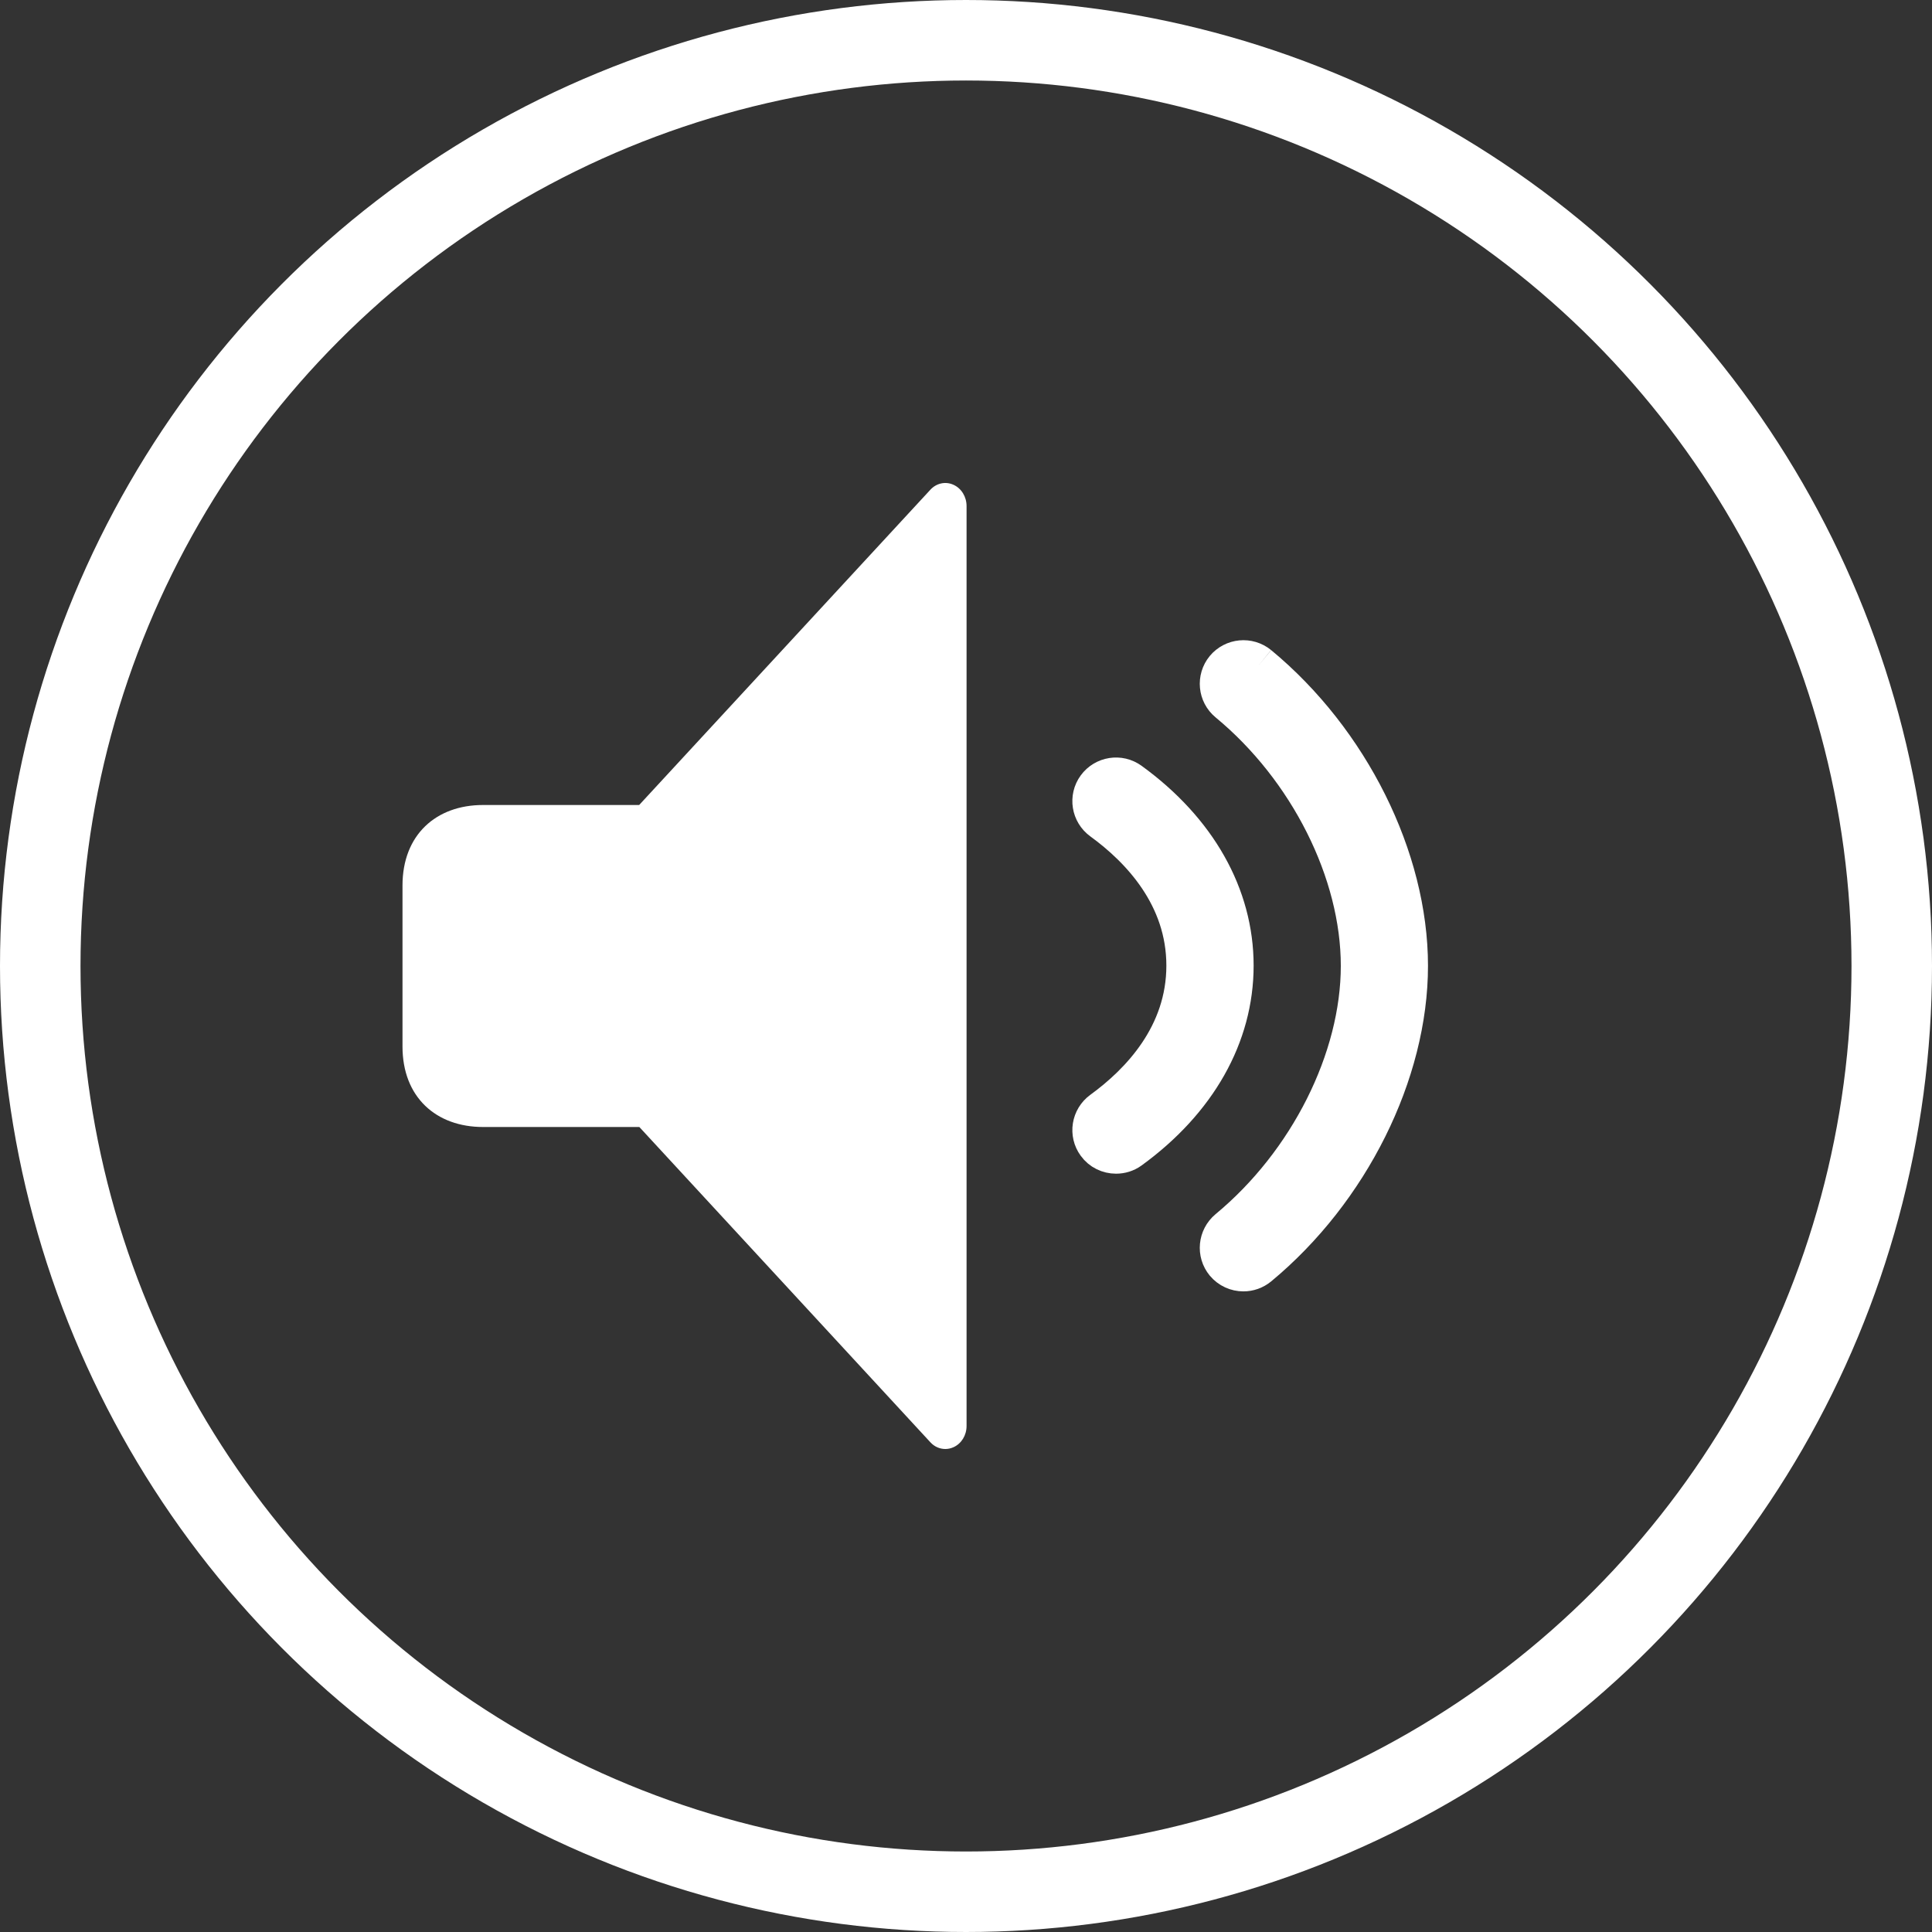 <?xml version="1.0" encoding="UTF-8"?>
<svg width="24px" height="24px" viewBox="0 0 24 24" version="1.1" xmlns="http://www.w3.org/2000/svg" xmlns:xlink="http://www.w3.org/1999/xlink">
    <rect x="0" y="0" width="24" height="24" fill="#333333" stroke="none"/>
    <!-- Generator: Sketch 51.3 (57544) - http://www.bohemiancoding.com/sketch -->
    <title>Atoms/Icons/Audio_Icon_White</title>
    <desc>Created with Sketch.</desc>
    <defs></defs>
    <g id="Atoms/Icons/Audio_Icon_White" stroke="none" stroke-width="1" fill="none" fill-rule="evenodd">
        <g id="audio-icon">
            <circle id="Oval-1" stroke="#FFFFFF" cx="12" cy="12" r="11.5"></circle>
            <g id="speaker" transform="translate(5, 6)" fill="#FFFFFF">
                <path d="M6.557,0.084 L2.94,4 L1,4 C0.418,4 0,4.37 0,5 L0,7 C0,7.63 0.418,8 1,8 L2.942,8 L6.557,11.916 C6.607,11.971 6.674,12 6.743,12 C6.777,12 6.811,11.993 6.844,11.978 C6.943,11.934 7.007,11.83 7.007,11.714 L7.007,0.286 C7.007,0.171 6.943,0.066 6.844,0.022 C6.746,-0.023 6.632,0.002 6.557,0.084 Z" id="Fill-1581"></path>
                <path d="M10.632,2.269 C10.507,2.167 10.324,2.185 10.221,2.308 C10.118,2.433 10.136,2.617 10.26,2.719 C11.26,3.545 11.906,4.831 11.906,5.998 C11.906,7.161 11.259,8.448 10.26,9.275 C10.136,9.379 10.118,9.562 10.221,9.687 C10.279,9.756 10.362,9.792 10.446,9.792 C10.512,9.792 10.577,9.77 10.632,9.725 C11.76,8.791 12.489,7.328 12.489,5.998 C12.489,4.664 11.76,3.201 10.632,2.269" id="Fill-1582" stroke="#FFFFFF" stroke-width="0.5"></path>
                <path d="M8.627,3.78 C8.532,3.91 8.561,4.093 8.692,4.188 C9.169,4.535 9.739,5.131 9.739,5.995 C9.739,6.86 9.169,7.455 8.692,7.802 C8.561,7.897 8.532,8.08 8.627,8.21 C8.684,8.289 8.773,8.33 8.864,8.33 C8.923,8.33 8.983,8.313 9.035,8.275 C9.866,7.671 10.323,6.862 10.323,5.995 C10.323,5.129 9.866,4.319 9.035,3.716 C8.905,3.621 8.722,3.65 8.627,3.78 Z" id="Fill-1583" stroke="#FFFFFF" stroke-width="0.5"></path>
            </g>
        </g>
    </g>
</svg>